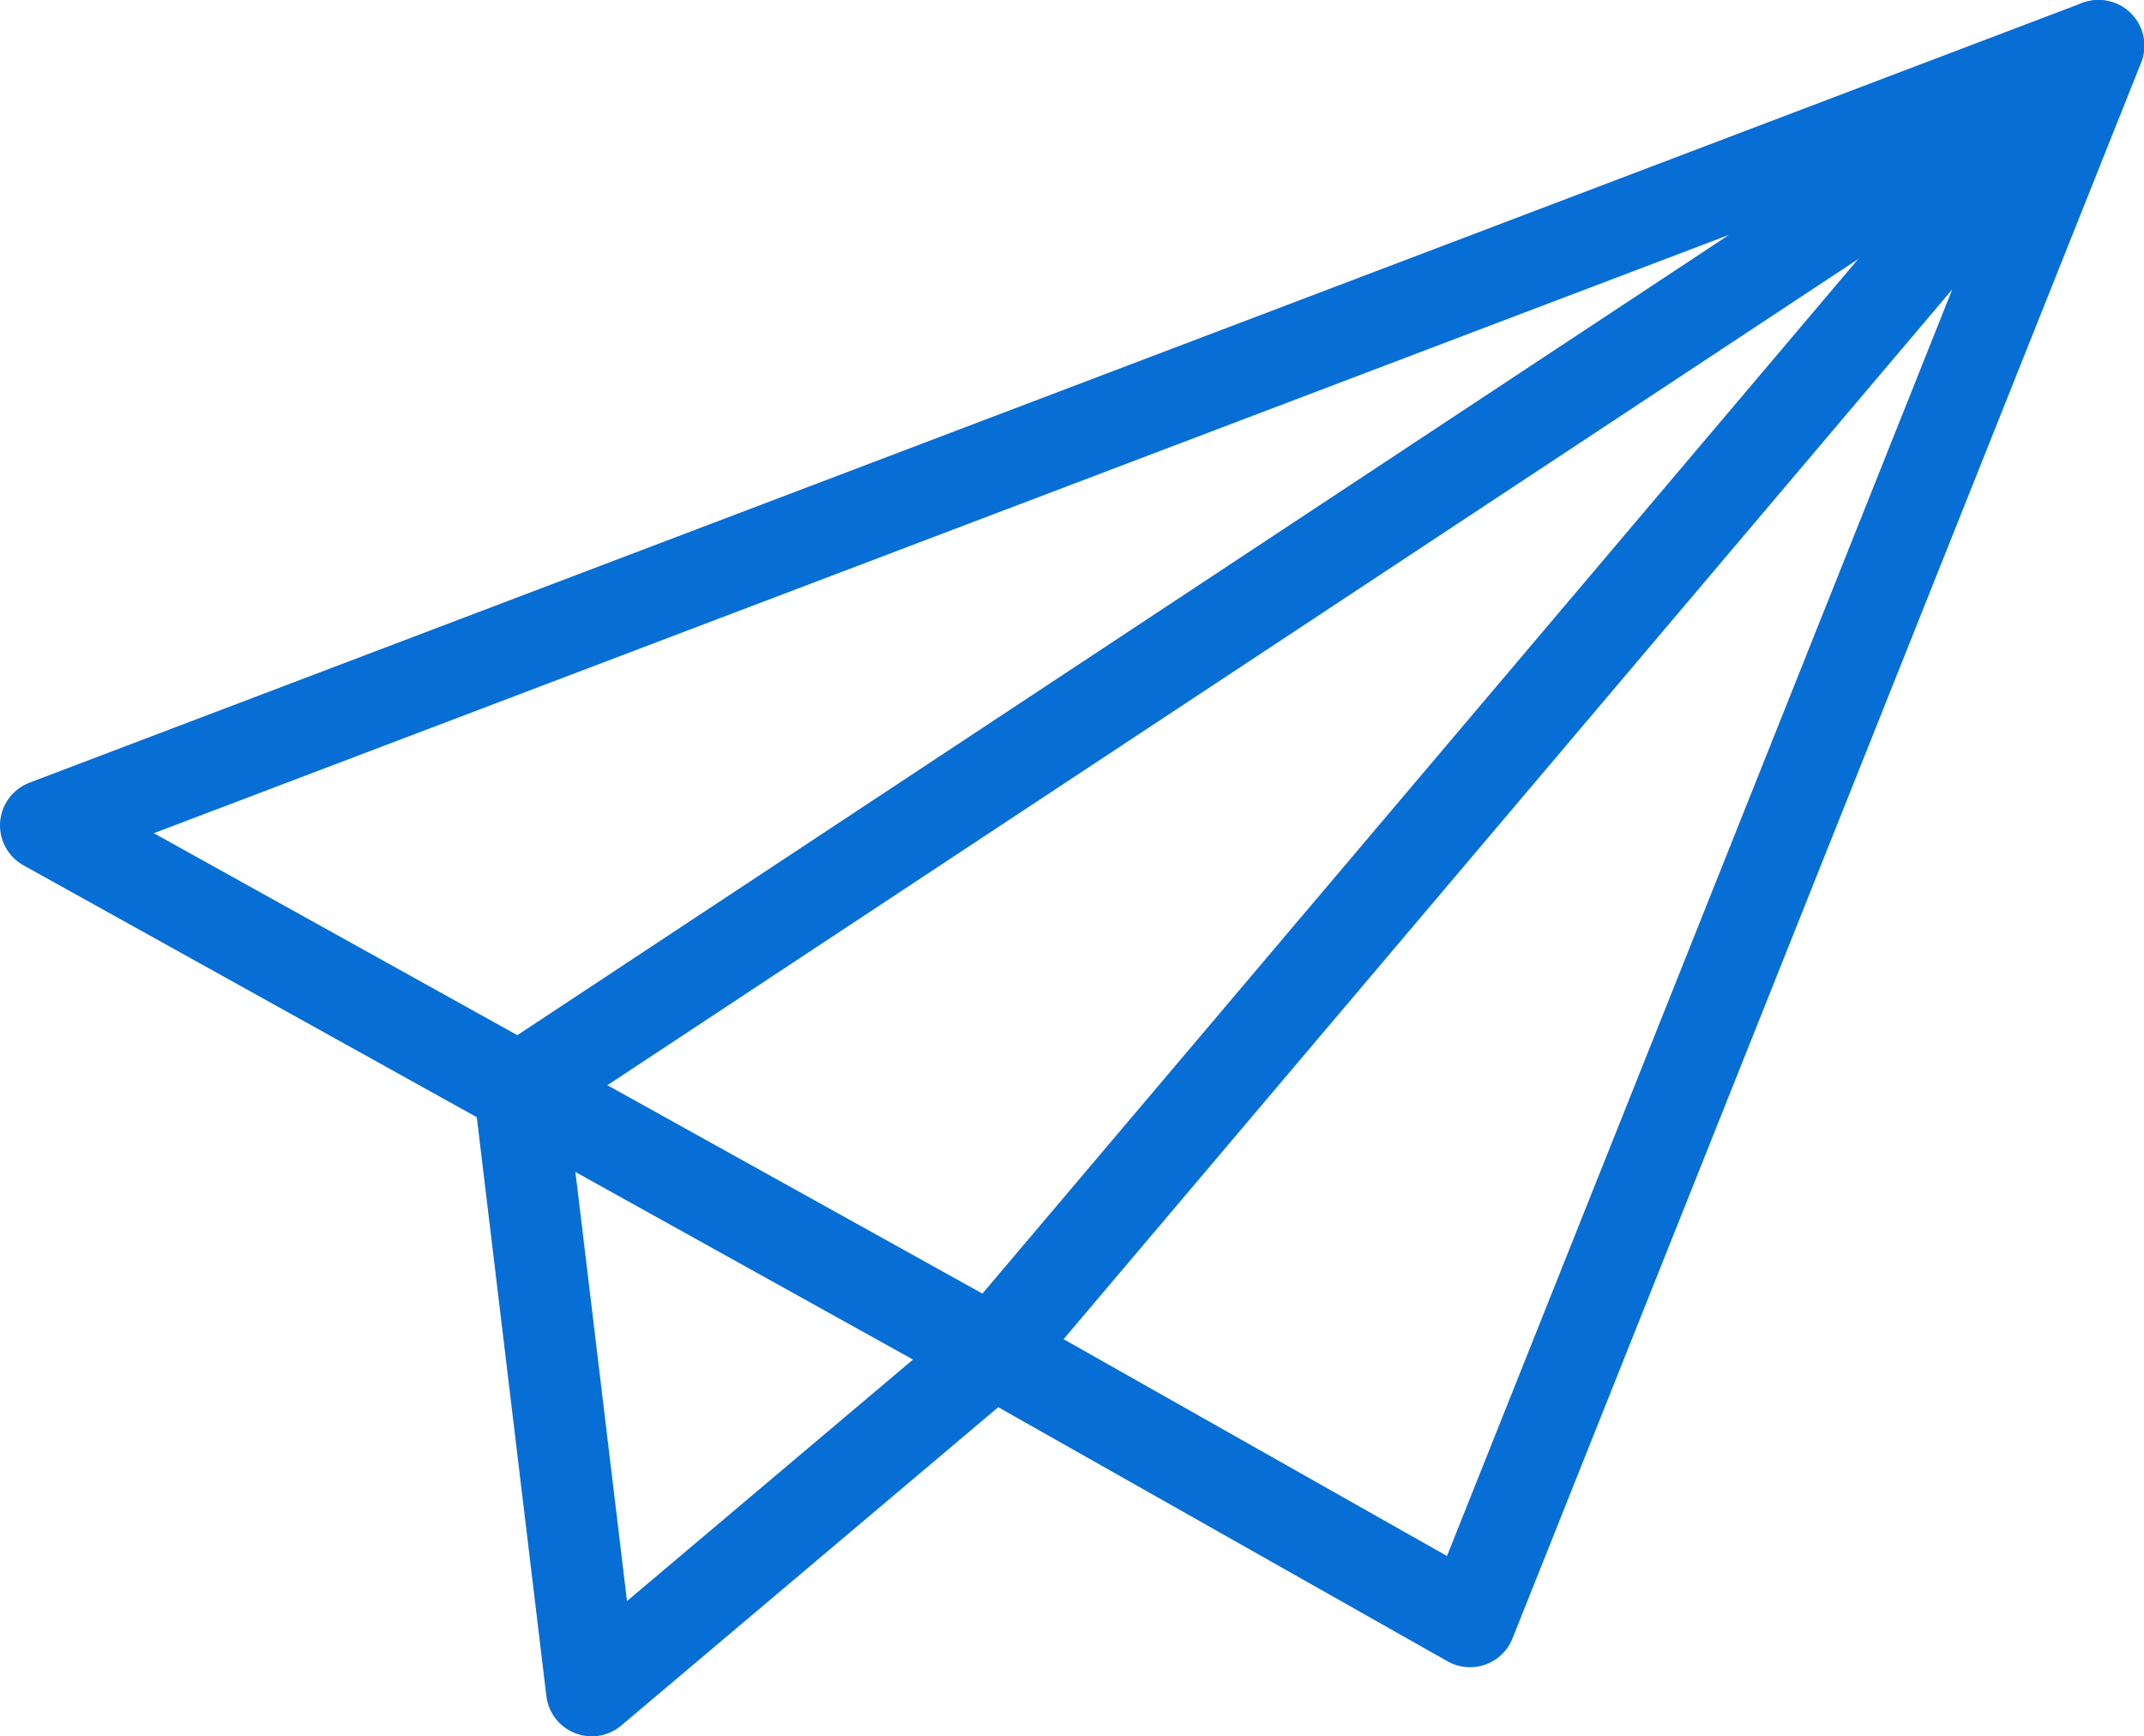 <svg xmlns="http://www.w3.org/2000/svg" width="23.464" height="19" viewBox="0 0 23.464 19">
  <g id="noun_sent_801283" transform="translate(-0.8 -7)">
    <g id="Group_43" data-name="Group 43" transform="translate(1.3 7.5)">
      <path id="Path_24" data-name="Path 24" d="M16.492,45.788l4.392-3.708L15.7,39.2Z" transform="translate(-10.516 -27.788)" fill="none" stroke="#076ed5" stroke-linejoin="round" stroke-miterlimit="10" stroke-width="1"/>
      <path id="Path_25" data-name="Path 25" d="M23.764,7.5,1.3,16.032l5.184,2.88h0Z" transform="translate(-1.3 -7.5)" fill="none" stroke="#076ed5" stroke-linejoin="round" stroke-miterlimit="10" stroke-width="1"/>
      <path id="Path_26" data-name="Path 26" d="M42.2,7.5,30.1,21.792h0l5.22,2.952Z" transform="translate(-19.732 -7.5)" fill="none" stroke="#076ed5" stroke-linejoin="round" stroke-miterlimit="10" stroke-width="1"/>
    </g>
  </g>
</svg>
